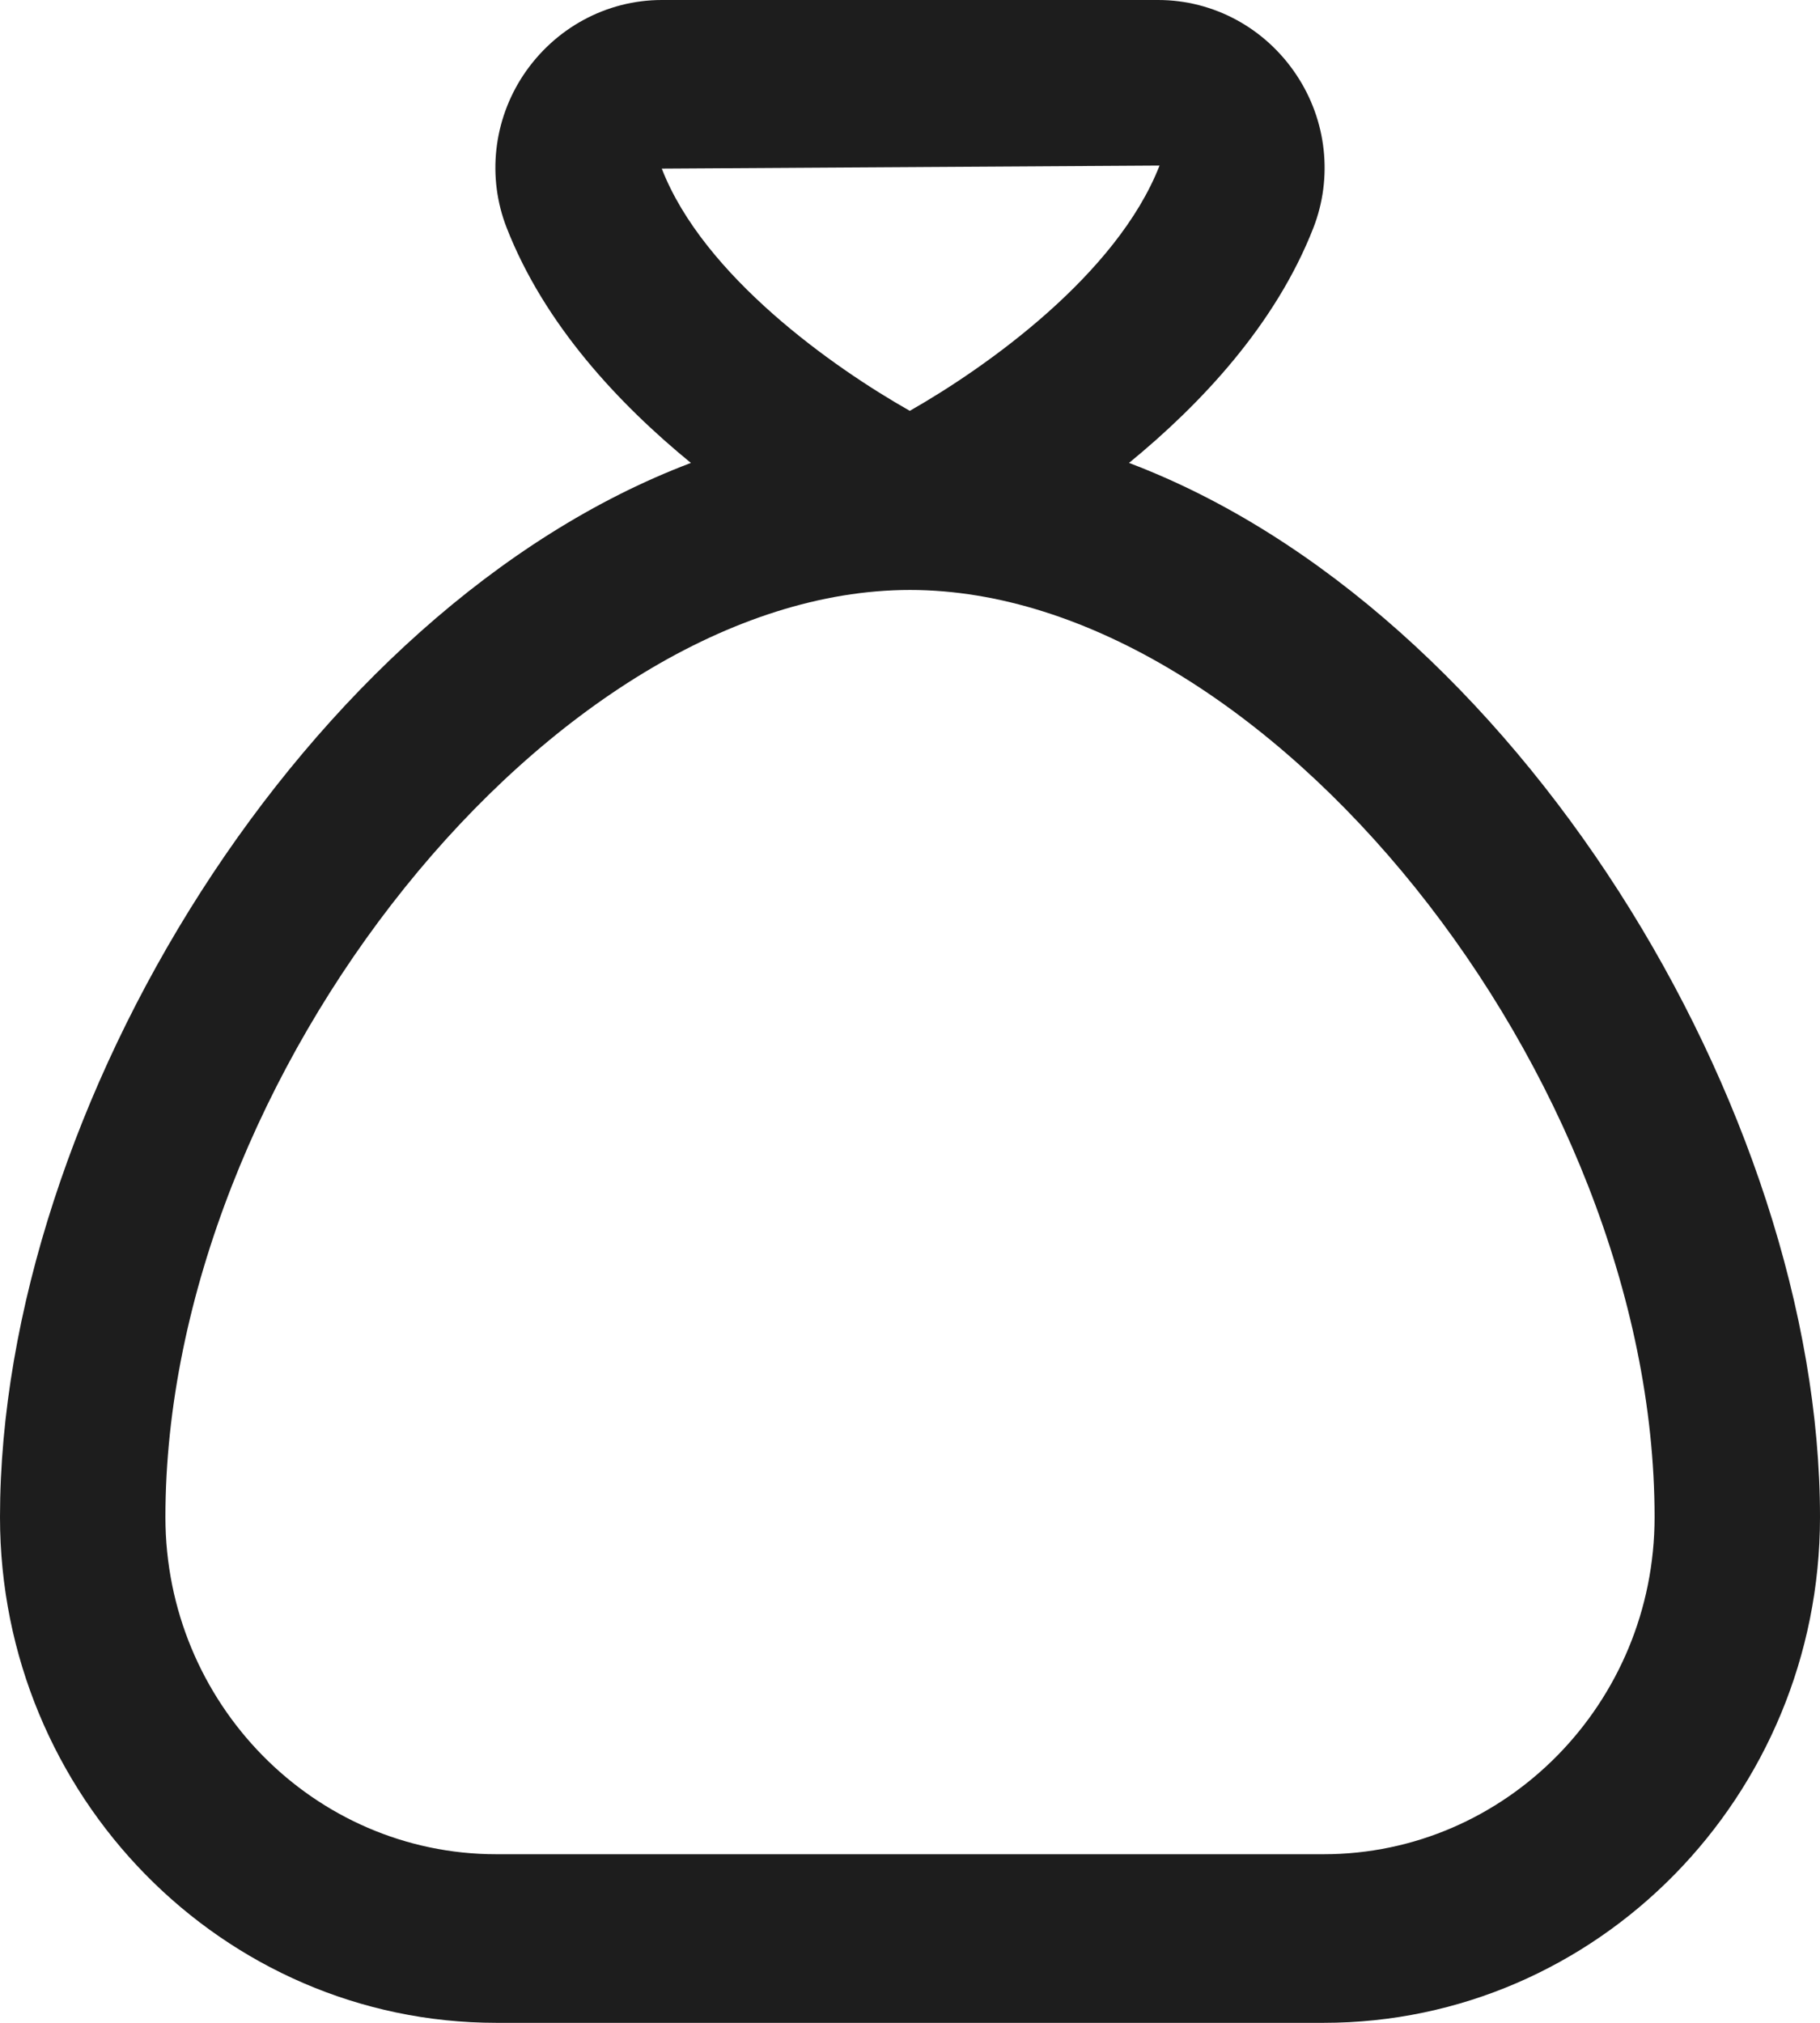 <svg width="18" height="20" viewBox="0 0 18 20" fill="none" xmlns="http://www.w3.org/2000/svg">
<path d="M11.166 4.577C11.88 3.993 12.616 3.208 12.989 2.254C13.183 1.756 13.122 1.191 12.822 0.741C12.514 0.277 12.003 0 11.454 0H6.545C5.997 0 5.486 0.278 5.177 0.741C4.878 1.191 4.817 1.756 5.011 2.252C5.384 3.208 6.119 3.993 6.833 4.577C3.023 6.018 0 10.966 0 15C0 17.758 2.202 20 4.909 20H13.091C15.798 20 18 17.758 18 15C18 10.966 14.977 6.018 11.166 4.577ZM11.468 1.637C11.046 2.717 9.754 3.632 8.998 4.062C8.243 3.635 6.957 2.729 6.545 1.667L11.468 1.637ZM13.09 18.333H4.909C3.104 18.333 1.636 16.838 1.636 15C1.636 10.631 5.49 5.833 9 5.833C12.51 5.833 16.364 10.631 16.364 15C16.364 16.838 14.895 18.333 13.09 18.333Z" fill="#1D1D1D"/>
</svg>
